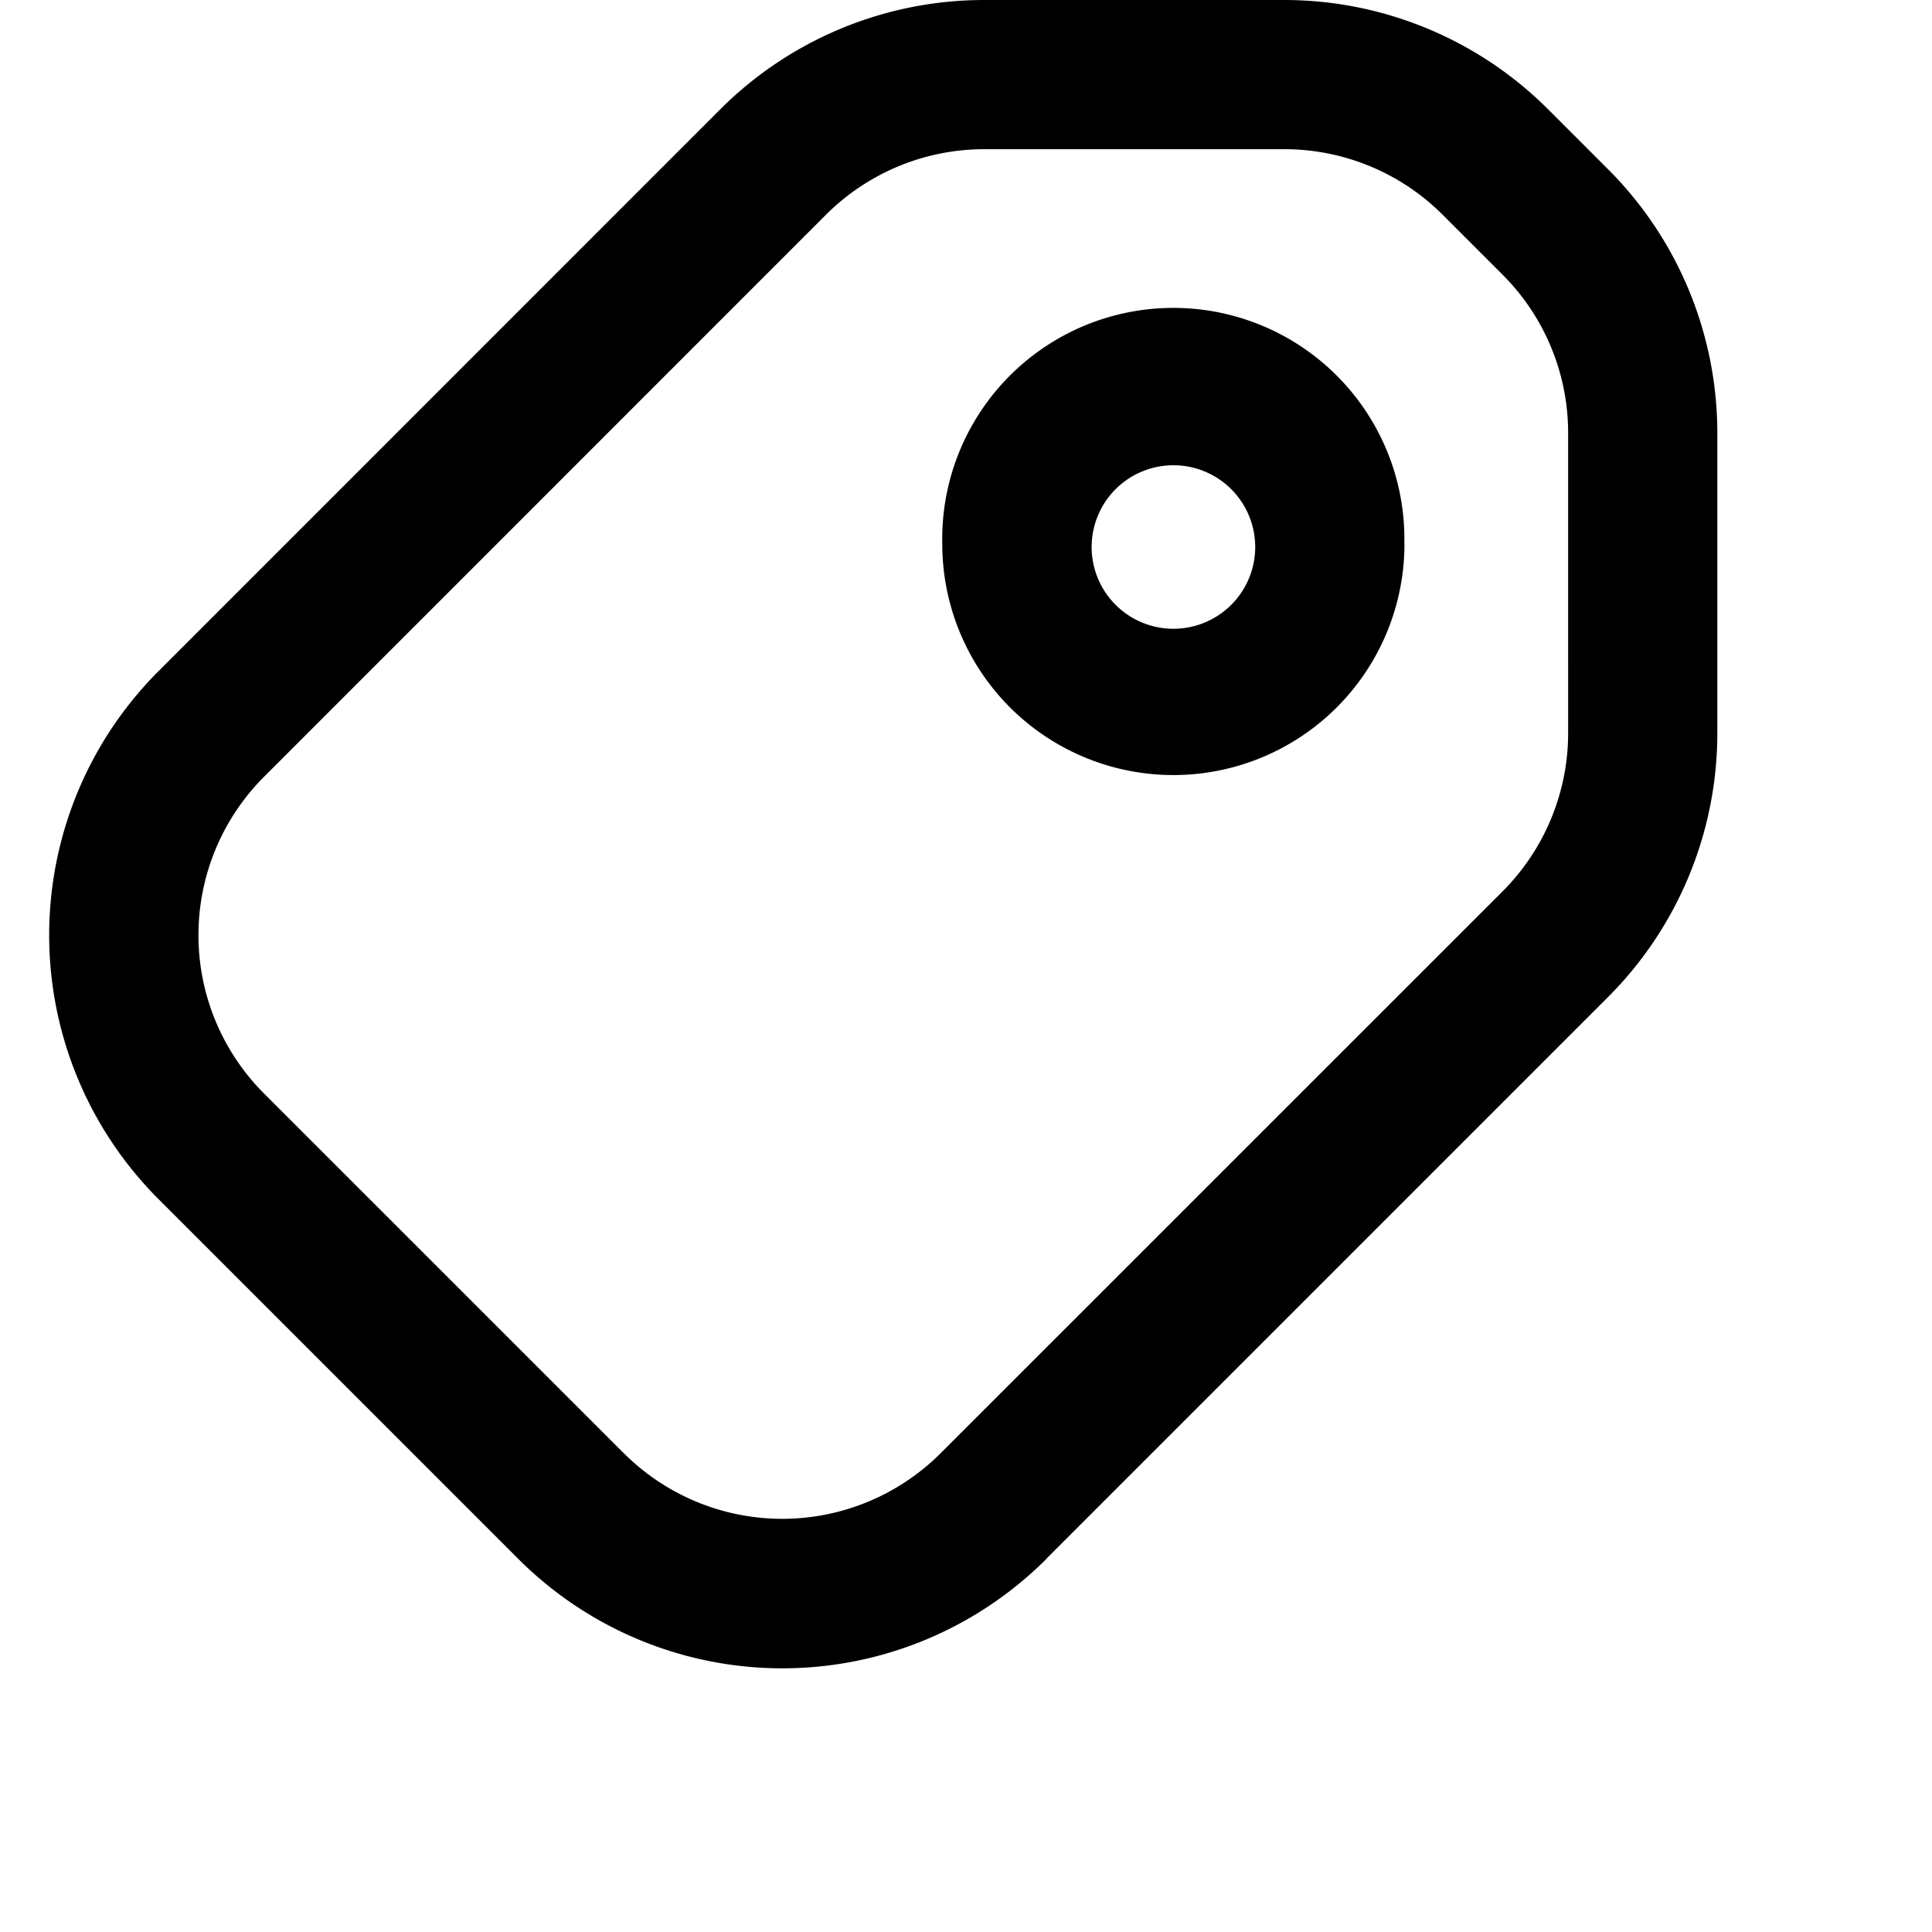 <svg width="18" height="18" viewBox="0 0 18 18" xmlns="http://www.w3.org/2000/svg"><path d="M9.747 14.524l5.234-5.234A3.478 3.478 0 0 0 16 6.83V4.036c0-.923-.366-1.808-1.019-2.46l-.556-.556A3.478 3.478 0 0 0 11.965 0H9.17c-.922 0-1.807.366-2.46 1.019L1.477 6.253a3.478 3.478 0 0 0 0 4.919l3.352 3.352a3.478 3.478 0 0 0 4.92 0zm-3.935-.984L2.46 10.188a2.087 2.087 0 0 1 0-2.951l5.233-5.234A2.087 2.087 0 0 1 9.17 1.39h2.796c.554 0 1.085.22 1.476.612l.556.556c.392.391.612.922.612 1.476V6.83c0 .553-.22 1.084-.612 1.476L8.763 13.54a2.087 2.087 0 0 1-2.95 0z"/><path d="M11.694 5.068a.762.762 0 1 1-1.523.001.762.762 0 0 1 1.523 0zm1.39 0a2.153 2.153 0 1 0-4.305 0 2.153 2.153 0 0 0 4.306 0z"/></svg>